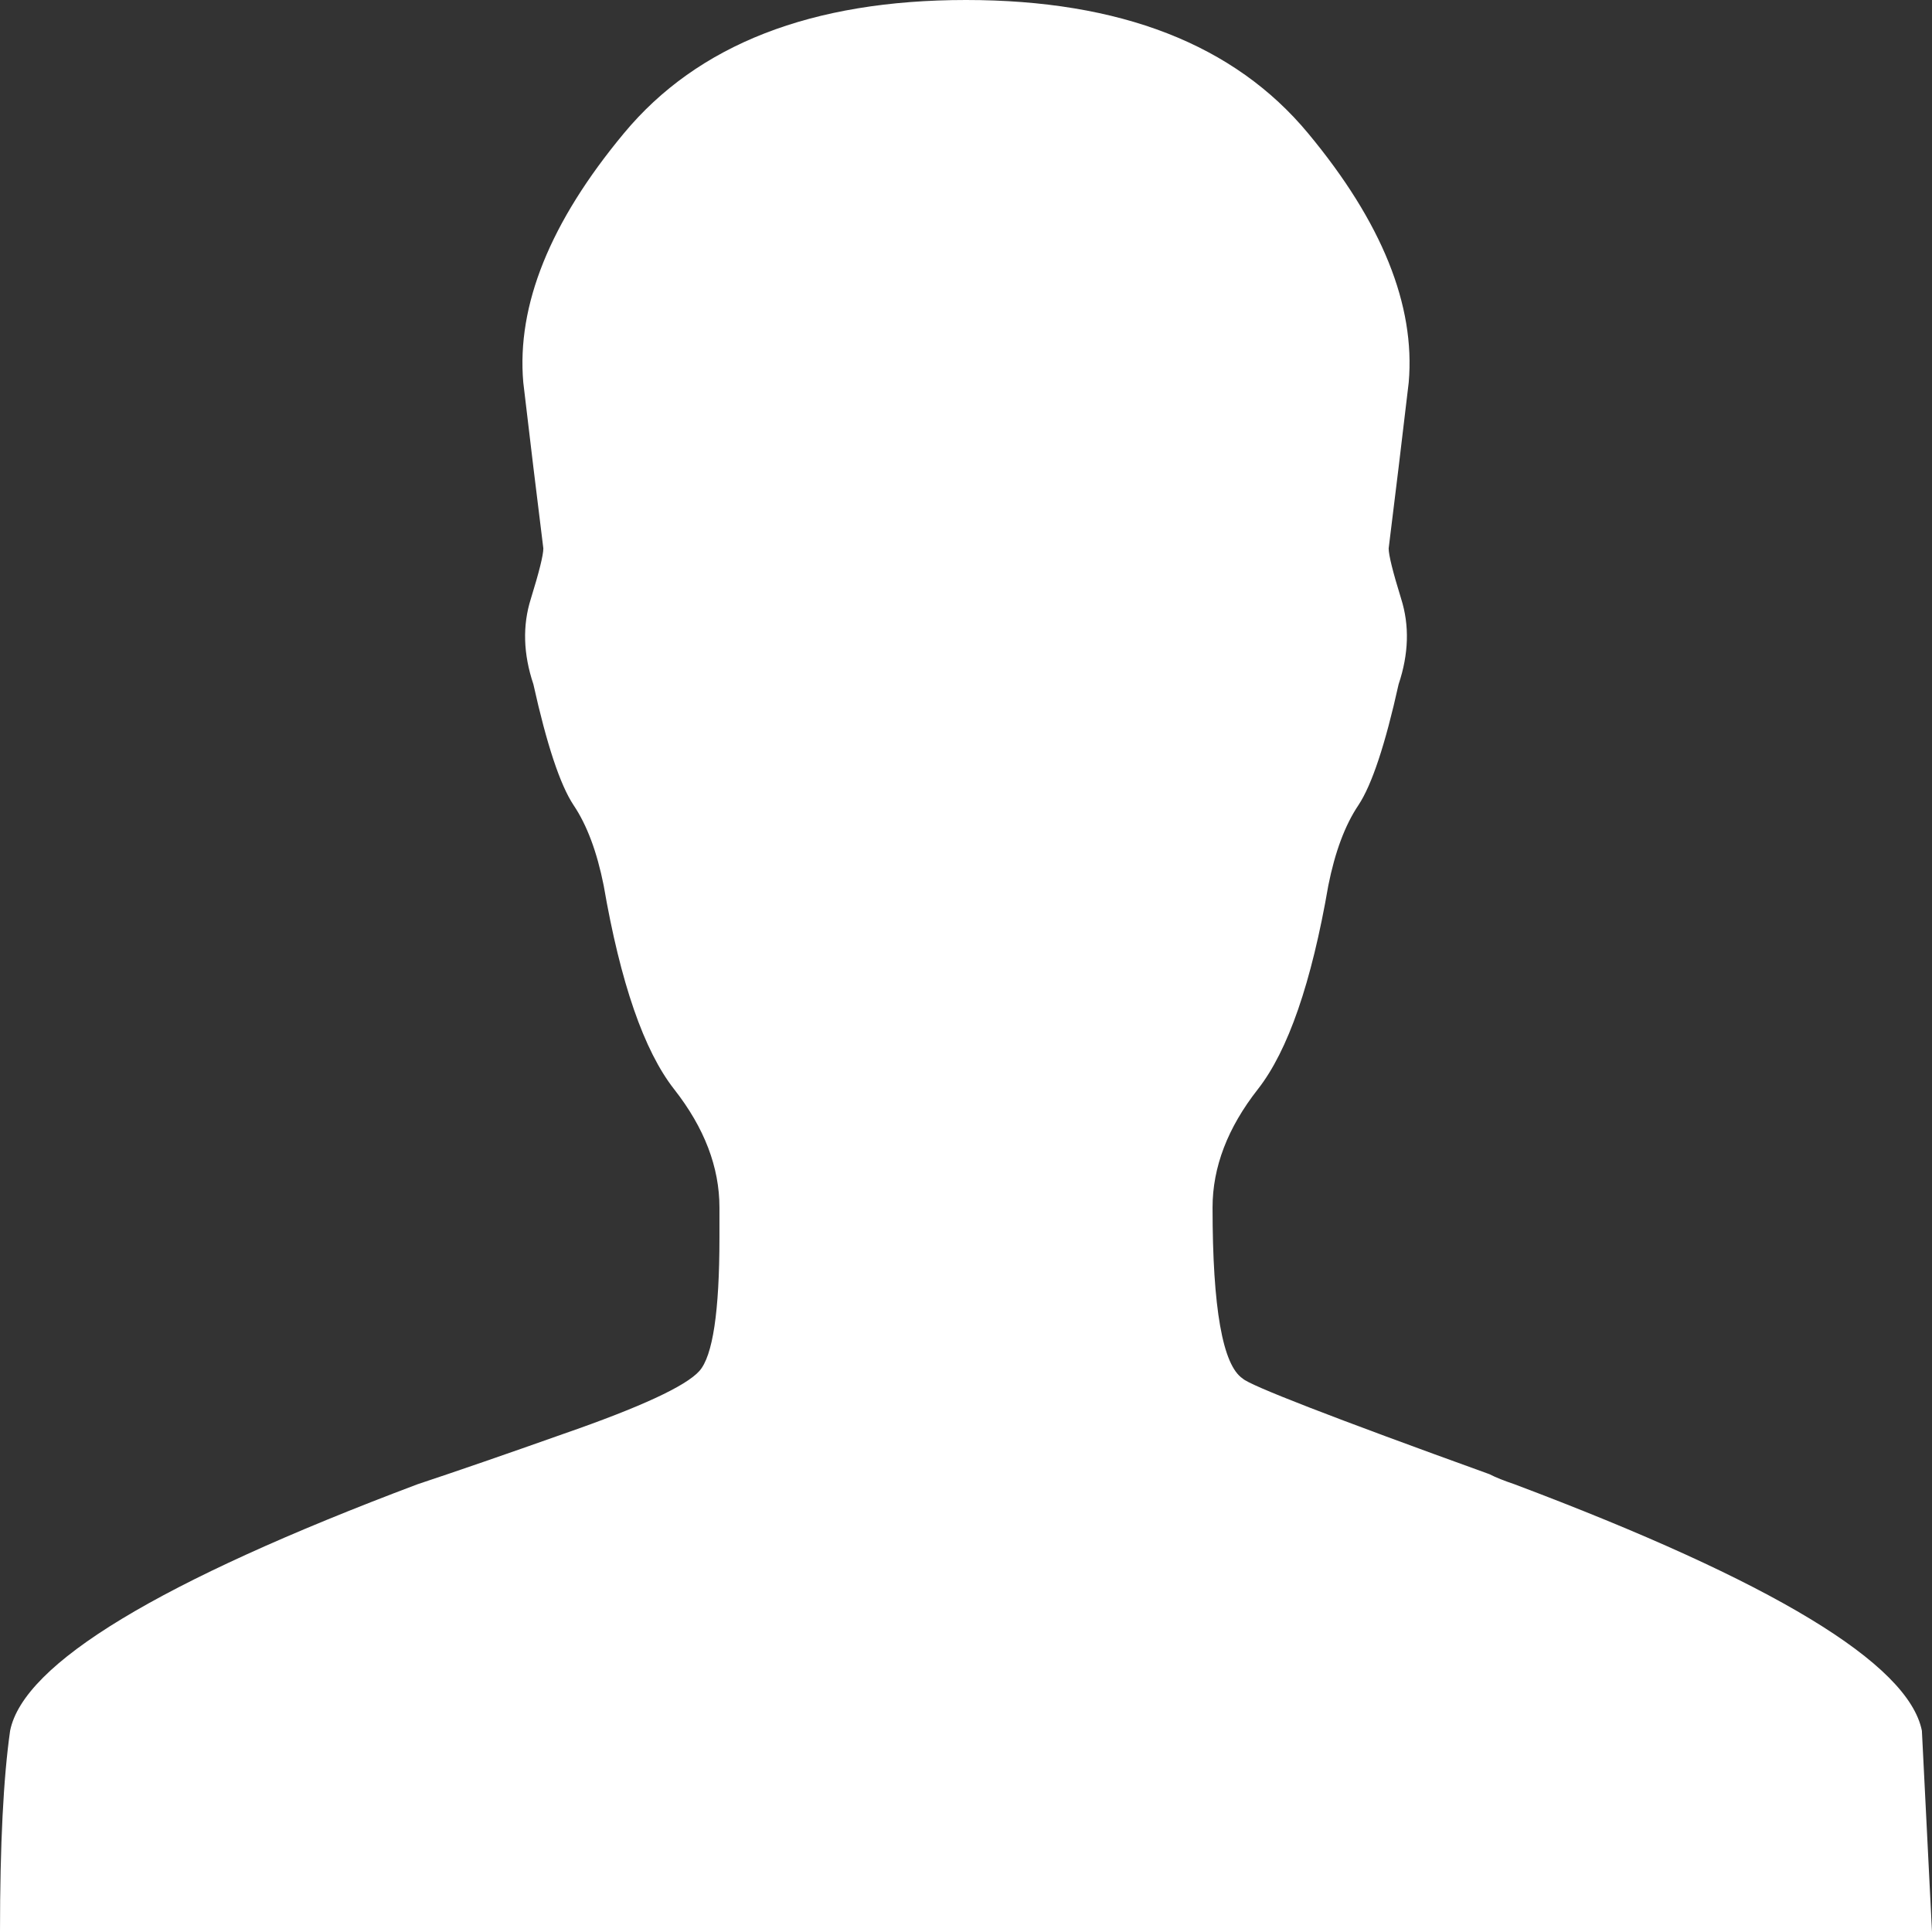<?xml version="1.0" encoding="UTF-8"?>
<svg width="13px" height="13px" viewBox="0 0 13 13" version="1.1" xmlns="http://www.w3.org/2000/svg" xmlns:xlink="http://www.w3.org/1999/xlink">
    <rect x="0" y="0" width="13" height="13" fill="#333333" stroke="none"/>
    <!-- Generator: sketchtool 46.2 (44496) - http://www.bohemiancoding.com/sketch -->
    <title>A0E03D7A-2617-42A7-BD04-F0B90027BD3F</title>
    <desc>Created with sketchtool.</desc>
    <defs></defs>
    <g id="Symbols" stroke="none" stroke-width="1" fill="none" fill-rule="evenodd">
        <g id="Login-white" fill="#FFFFFF">
            <path d="M13,13 L0,13 C0,12.413 0.023,11.962 0.068,11.646 C0.158,11.194 1.072,10.641 2.81,9.987 C3.081,9.897 3.408,9.784 3.792,9.648 C4.311,9.468 4.615,9.327 4.706,9.225 C4.796,9.124 4.841,8.825 4.841,8.328 L4.841,8.125 C4.841,7.854 4.74,7.589 4.536,7.329 C4.333,7.07 4.175,6.613 4.062,5.958 C4.017,5.733 3.95,5.552 3.859,5.417 C3.769,5.281 3.679,5.01 3.589,4.604 C3.521,4.401 3.515,4.209 3.572,4.029 C3.628,3.848 3.656,3.735 3.656,3.69 C3.611,3.329 3.566,2.957 3.521,2.573 C3.476,2.054 3.701,1.495 4.198,0.897 C4.694,0.299 5.462,0 6.5,0 C7.538,0 8.306,0.299 8.802,0.897 C9.299,1.495 9.524,2.054 9.479,2.573 C9.434,2.957 9.389,3.329 9.344,3.69 C9.344,3.735 9.372,3.848 9.428,4.029 C9.485,4.209 9.479,4.401 9.411,4.604 C9.321,5.01 9.231,5.281 9.141,5.417 C9.05,5.552 8.983,5.733 8.938,5.958 C8.825,6.613 8.667,7.07 8.464,7.329 C8.26,7.589 8.159,7.854 8.159,8.125 C8.159,8.802 8.227,9.186 8.362,9.276 C8.407,9.321 8.96,9.536 10.021,9.919 C10.066,9.942 10.122,9.964 10.19,9.987 C11.928,10.641 12.842,11.194 12.932,11.646 L13,13 Z" id="login-icon"></path>
        </g>
    </g>
</svg>